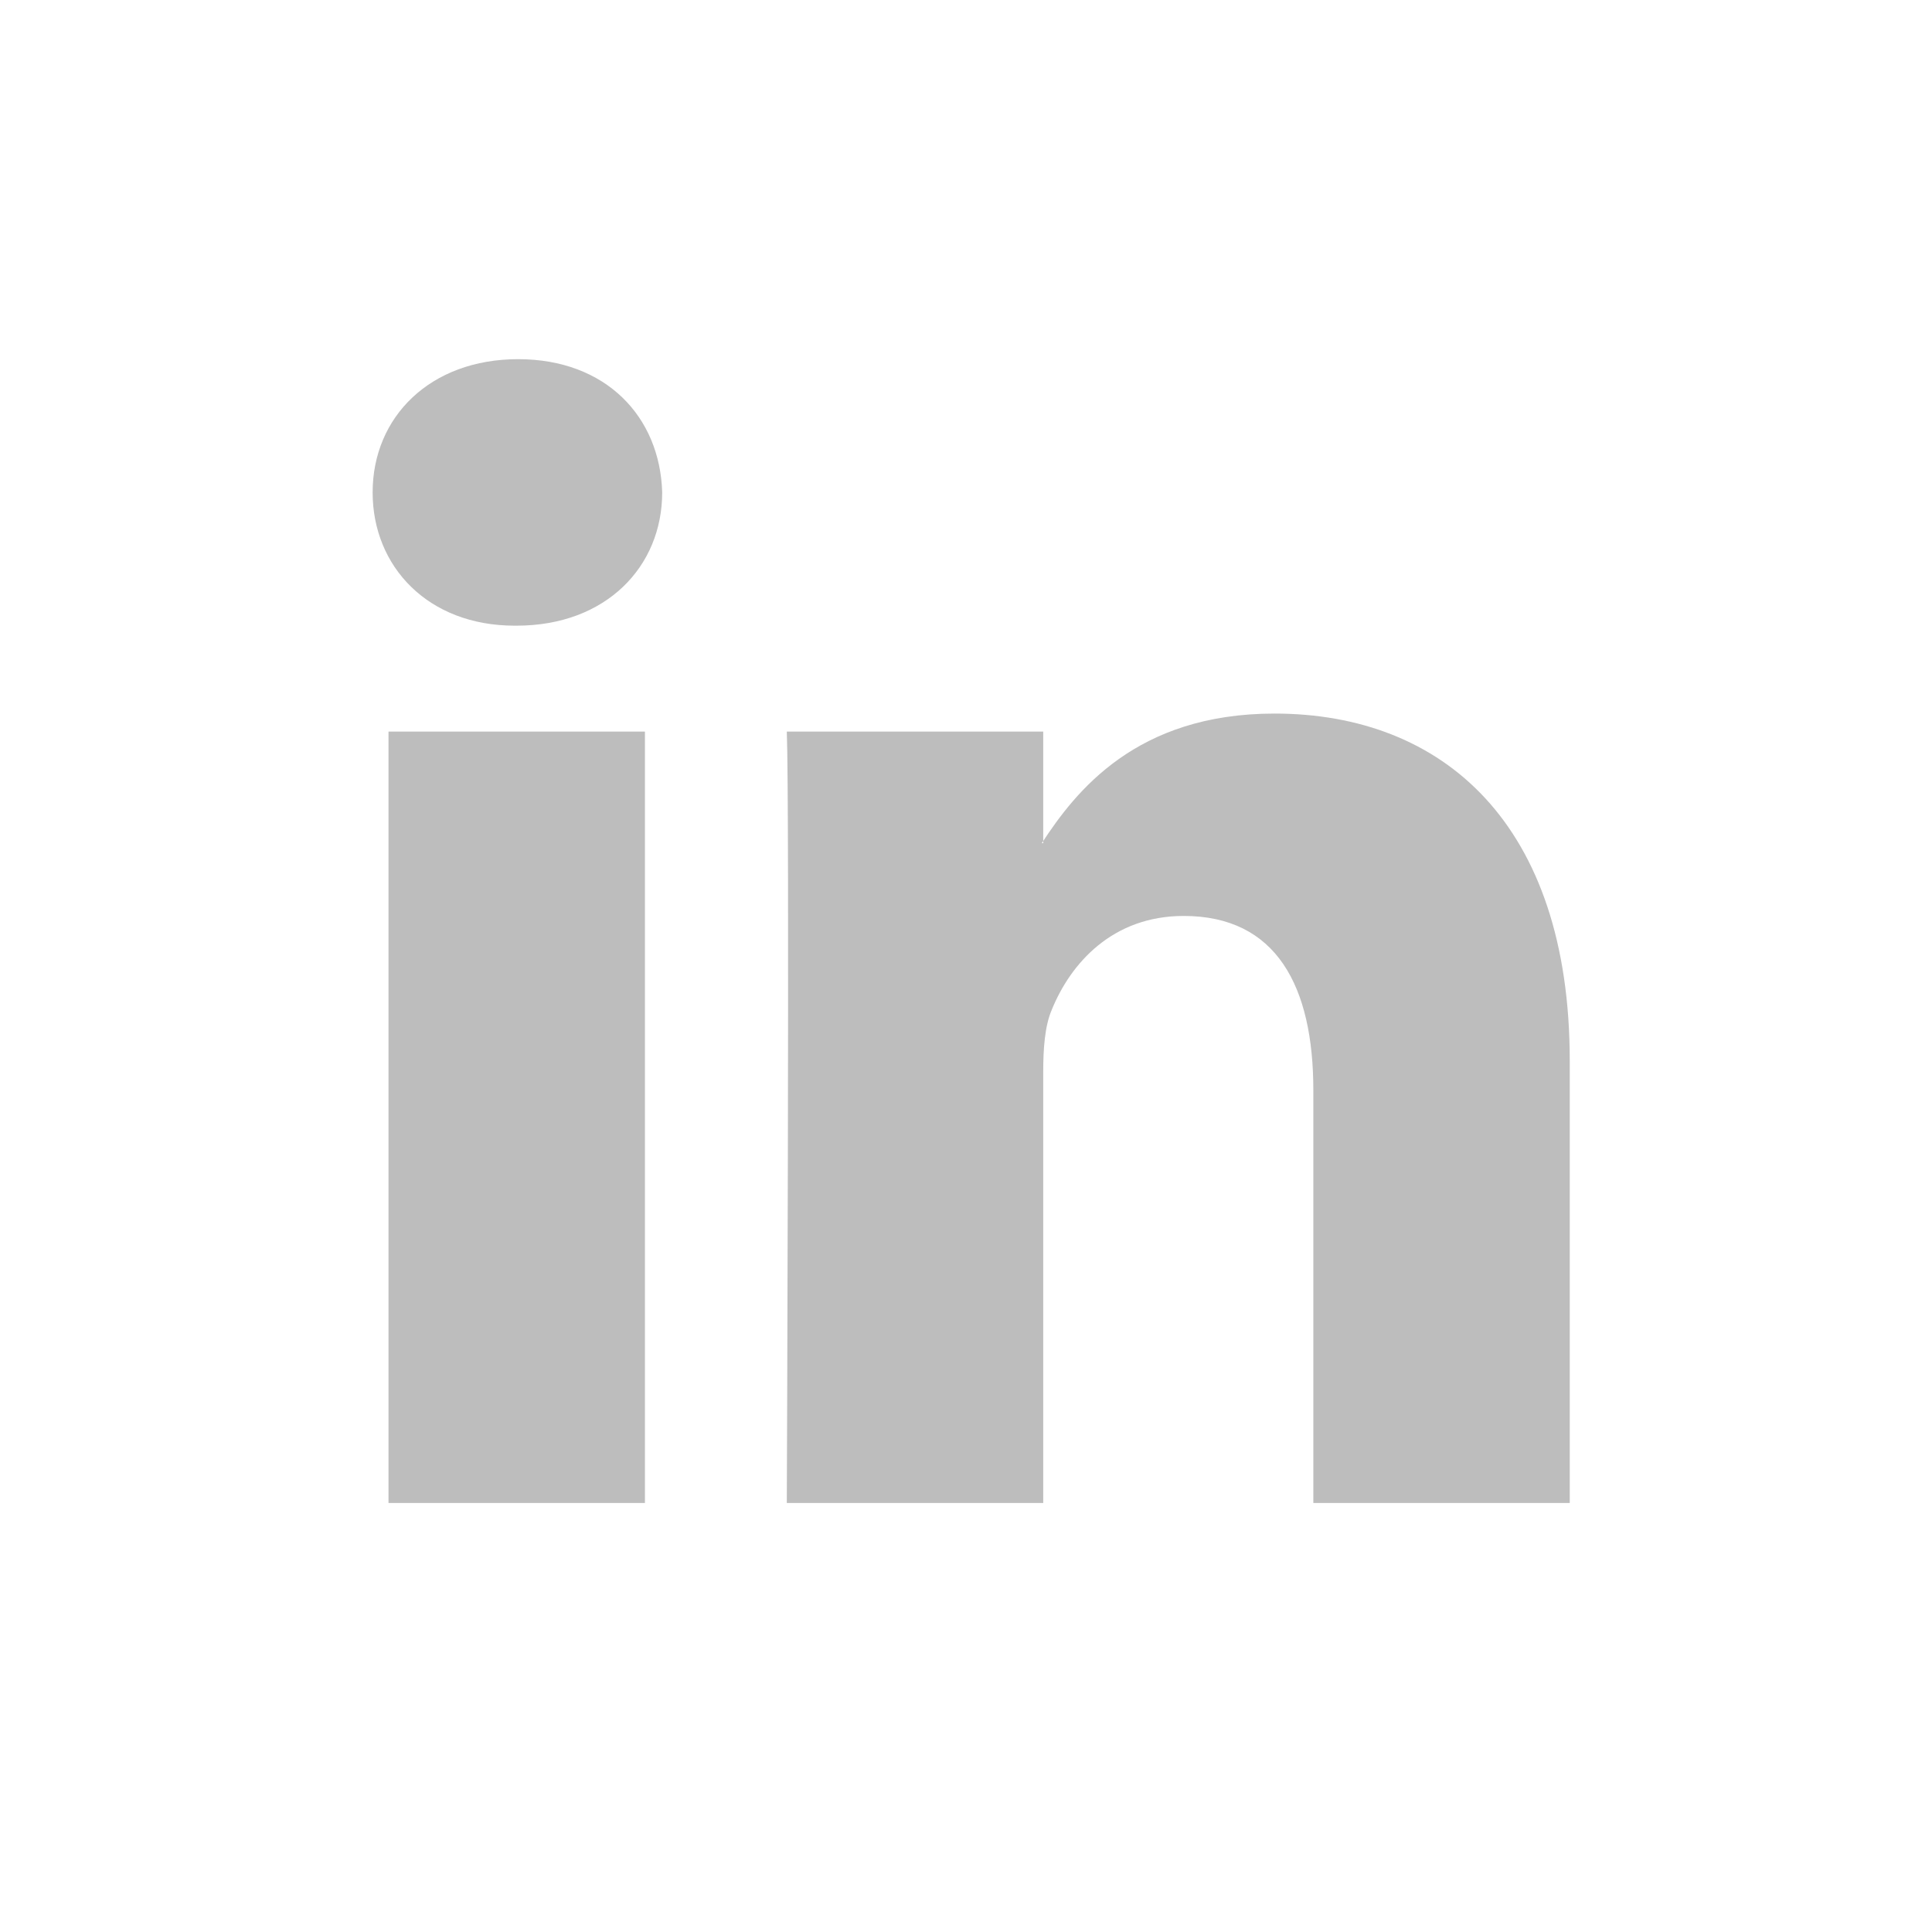 <svg width="32" height="32" viewBox="0 0 32 32" fill="none" xmlns="http://www.w3.org/2000/svg">
<path fill-rule="evenodd" clip-rule="evenodd" d="M8.558 10.363C10.038 10.363 10.968 9.385 10.968 8.156C10.932 6.904 10.038 5.949 8.582 5.949C7.127 5.949 6.172 6.904 6.172 8.156C6.172 9.385 7.091 10.363 8.523 10.363H8.558ZM10.682 24.894V12.117H6.435V24.894H10.682Z" fill="#BDBDBD"/>
<path fill-rule="evenodd" clip-rule="evenodd" d="M13.032 24.894H17.279V17.76C17.279 17.378 17.303 16.996 17.422 16.722C17.733 15.958 18.424 15.171 19.605 15.171C21.145 15.171 21.753 16.34 21.753 18.058V24.894H26V17.569C26 13.644 23.9 11.819 21.109 11.819C18.818 11.819 17.816 13.107 17.255 13.966H17.279V12.117H13.032C13.08 13.31 13.032 24.894 13.032 24.894Z" fill="#BDBDBD"/>
</svg>
